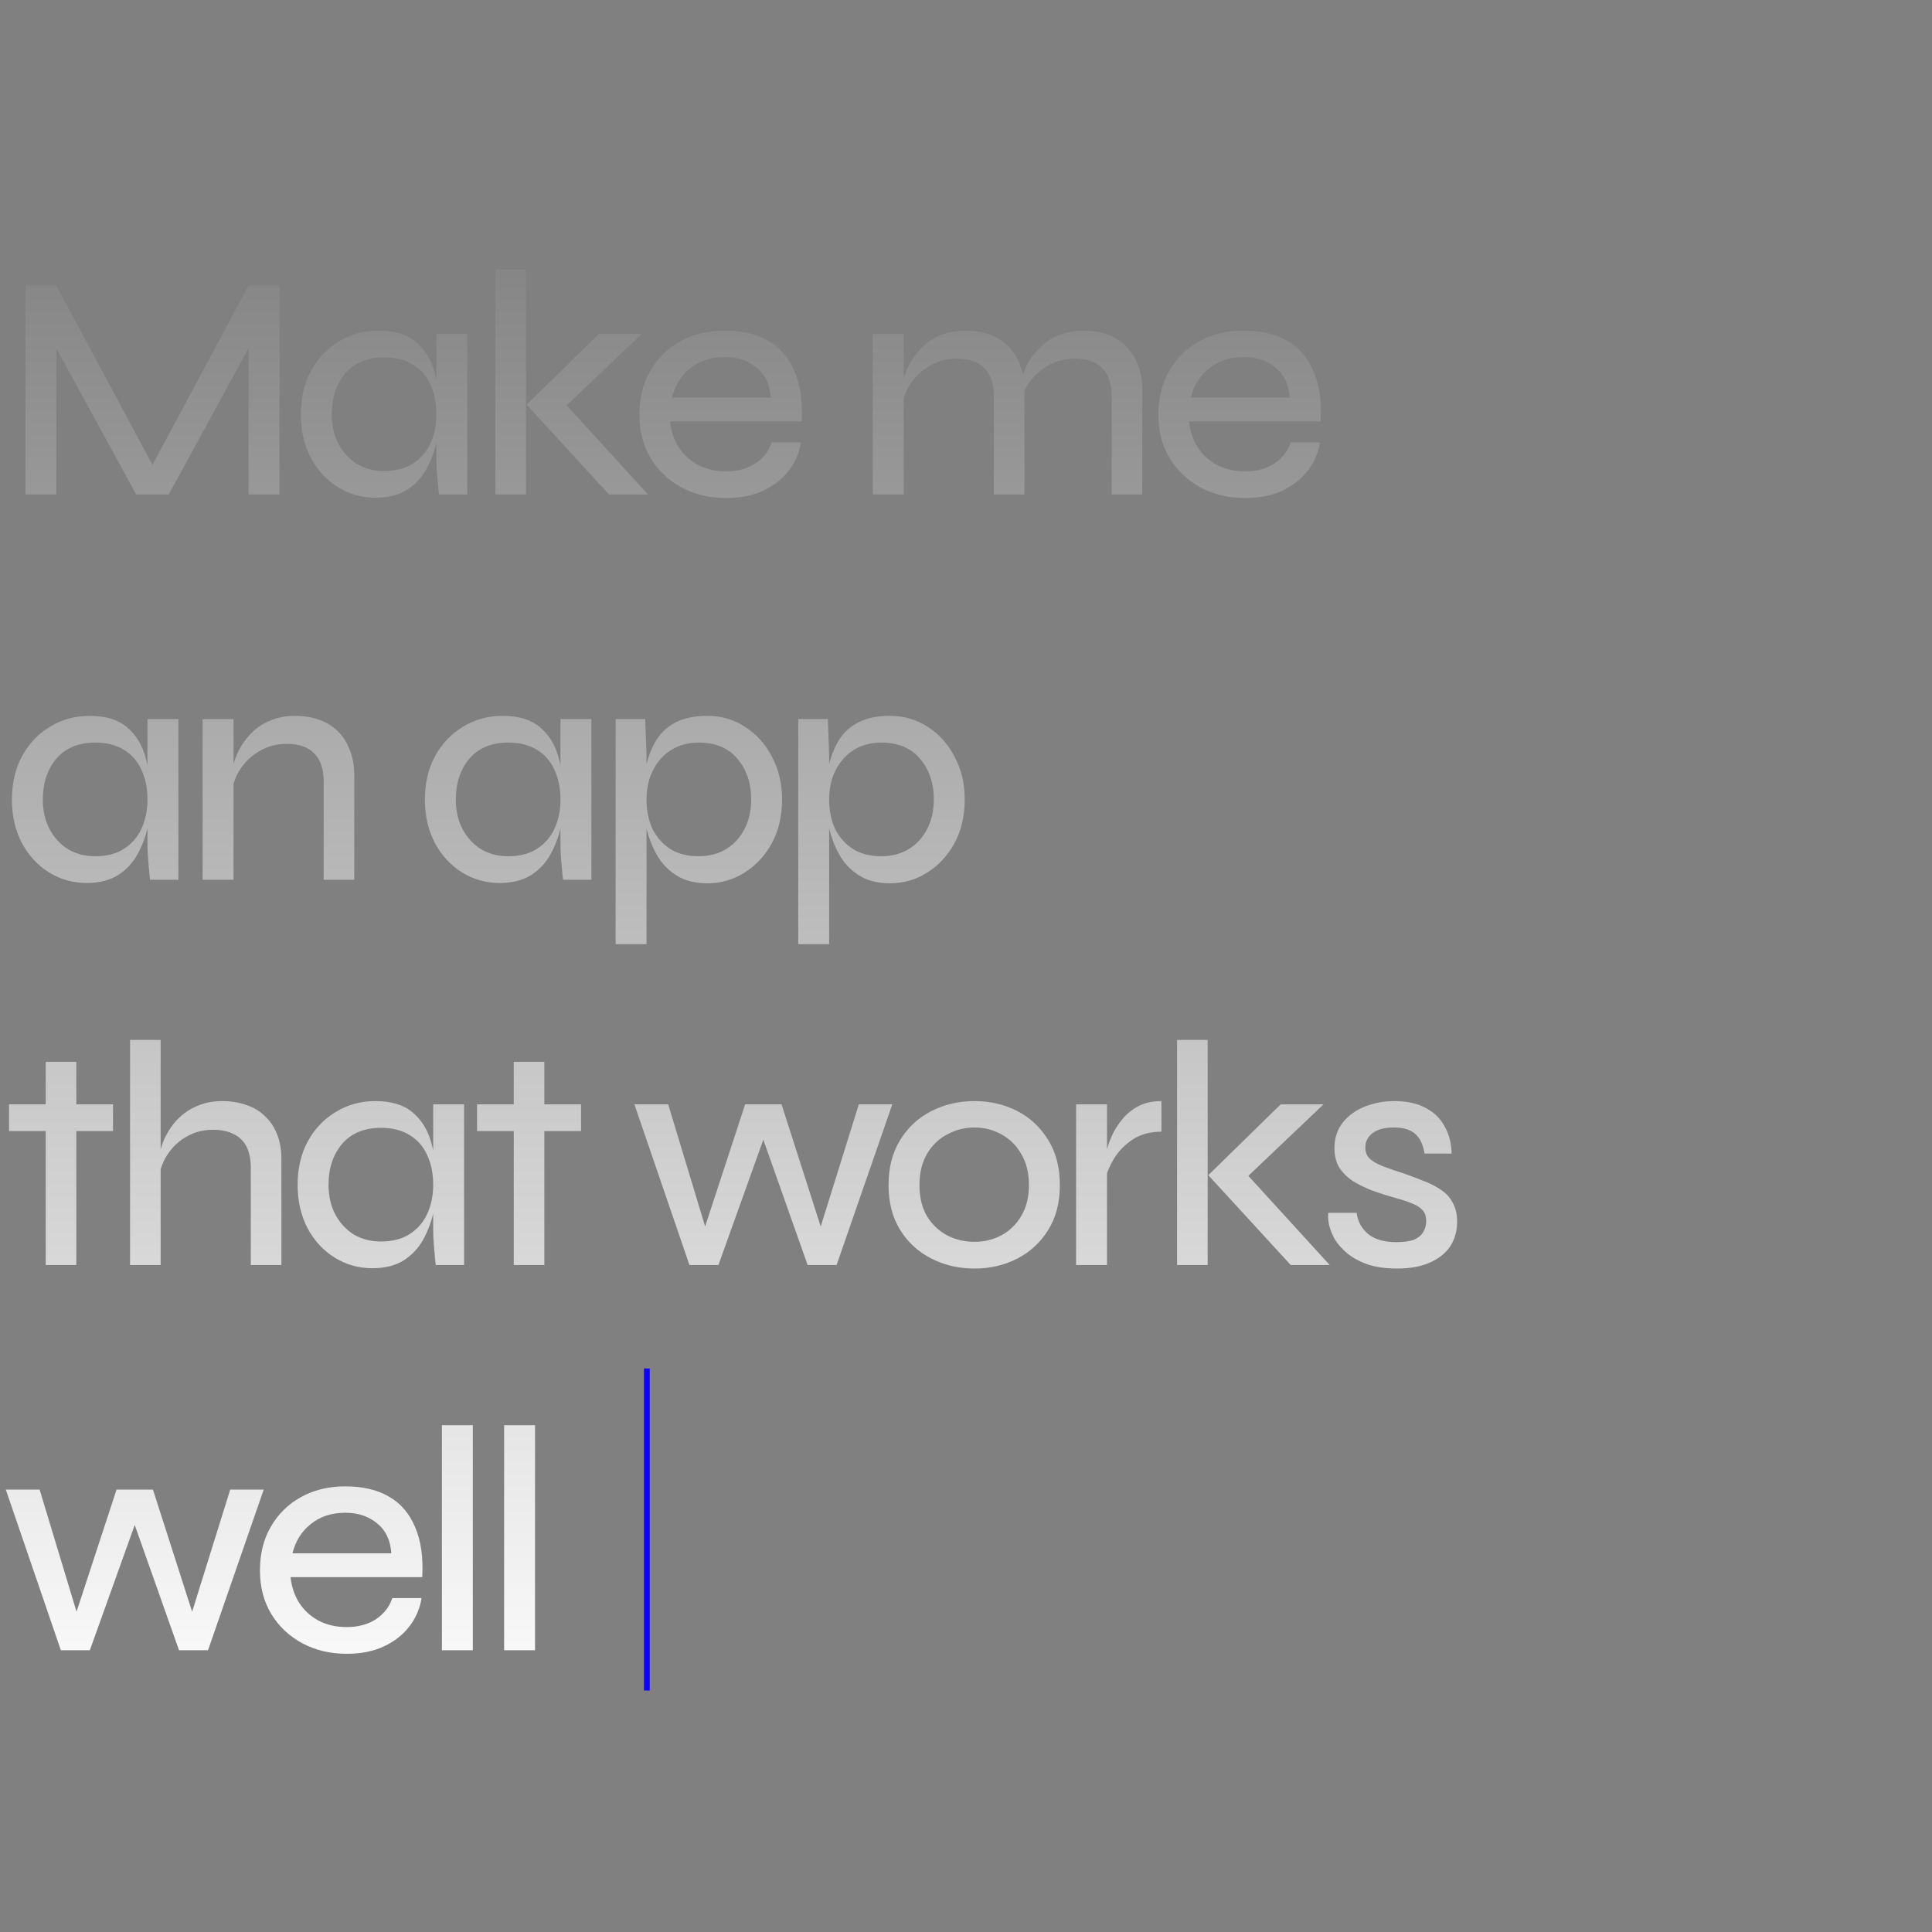 <svg width="336" height="336" viewBox="0 0 336 336" fill="none" xmlns="http://www.w3.org/2000/svg">
<rect x="0" y="0" width="336" height="336" fill="#808080" stroke="none"/>
<path d="M27.664 82.976H25.368L43.232 49.656H48.608V86H43.232V58.112L44.408 58.392L29.344 86H23.688L8.624 58.448L9.8 58.168V86H4.424V49.656H9.8L27.664 82.976ZM65.311 86.56C62.922 86.56 60.737 85.944 58.759 84.712C56.78 83.48 55.212 81.781 54.055 79.616C52.898 77.413 52.319 74.893 52.319 72.056C52.319 69.219 52.898 66.717 54.055 64.552C55.249 62.349 56.873 60.632 58.927 59.4C60.98 58.131 63.276 57.496 65.815 57.496C68.615 57.496 70.78 58.149 72.311 59.456C73.879 60.763 74.962 62.517 75.559 64.72C76.194 66.923 76.511 69.368 76.511 72.056C76.511 73.549 76.324 75.136 75.951 76.816C75.578 78.496 74.98 80.083 74.159 81.576C73.338 83.069 72.199 84.283 70.743 85.216C69.287 86.112 67.476 86.56 65.311 86.56ZM66.823 81.912C68.802 81.912 70.463 81.483 71.807 80.624C73.188 79.728 74.215 78.533 74.887 77.04C75.559 75.547 75.895 73.885 75.895 72.056C75.895 70.077 75.54 68.341 74.831 66.848C74.159 65.355 73.132 64.197 71.751 63.376C70.407 62.555 68.764 62.144 66.823 62.144C63.911 62.144 61.652 63.077 60.047 64.944C58.479 66.811 57.695 69.181 57.695 72.056C57.695 73.997 58.087 75.715 58.871 77.208C59.655 78.664 60.719 79.821 62.063 80.68C63.444 81.501 65.031 81.912 66.823 81.912ZM75.895 58.056H81.271V86H76.343C76.343 86 76.305 85.664 76.231 84.992C76.156 84.283 76.082 83.443 76.007 82.472C75.932 81.501 75.895 80.643 75.895 79.896V58.056ZM86.155 46.856H91.475V86H86.155V46.856ZM111.635 58.056L96.851 72.112L96.963 68.752L112.699 86H105.923L91.587 70.376L104.187 58.056H111.635ZM134.211 76.928H139.307C139.009 78.757 138.299 80.4 137.179 81.856C136.059 83.312 134.585 84.469 132.755 85.328C130.926 86.187 128.779 86.616 126.315 86.616C123.403 86.616 120.809 86 118.531 84.768C116.254 83.536 114.462 81.837 113.155 79.672C111.849 77.507 111.195 74.987 111.195 72.112C111.195 69.2 111.83 66.661 113.099 64.496C114.369 62.293 116.123 60.576 118.363 59.344C120.603 58.112 123.161 57.496 126.035 57.496C129.059 57.496 131.598 58.093 133.651 59.288C135.705 60.483 137.217 62.256 138.187 64.608C139.195 66.923 139.606 69.816 139.419 73.288H116.515C116.702 74.968 117.206 76.461 118.027 77.768C118.886 79.075 120.006 80.101 121.387 80.848C122.806 81.595 124.43 81.968 126.259 81.968C128.313 81.968 130.03 81.501 131.411 80.568C132.793 79.635 133.726 78.421 134.211 76.928ZM126.091 62.088C123.665 62.088 121.649 62.741 120.043 64.048C118.438 65.317 117.374 67.016 116.851 69.144H134.043C133.894 66.867 133.073 65.131 131.579 63.936C130.086 62.704 128.257 62.088 126.091 62.088ZM151.786 58.056H157.162V86H151.786V58.056ZM167.802 57.496C169.37 57.496 170.788 57.72 172.058 58.168C173.327 58.616 174.41 59.288 175.306 60.184C176.202 61.043 176.892 62.125 177.378 63.432C177.9 64.701 178.162 66.157 178.162 67.8V86H172.842V68.976C172.842 66.773 172.3 65.131 171.218 64.048C170.172 62.928 168.567 62.368 166.402 62.368C164.722 62.368 163.191 62.76 161.81 63.544C160.428 64.328 159.29 65.373 158.394 66.68C157.535 67.949 157.012 69.387 156.826 70.992L156.77 67.912C156.956 66.419 157.348 65.037 157.946 63.768C158.58 62.499 159.364 61.397 160.298 60.464C161.268 59.493 162.388 58.765 163.658 58.28C164.927 57.757 166.308 57.496 167.802 57.496ZM188.298 57.496C189.866 57.496 191.284 57.72 192.554 58.168C193.823 58.616 194.906 59.288 195.802 60.184C196.698 61.043 197.388 62.125 197.874 63.432C198.396 64.701 198.658 66.157 198.658 67.8V86H193.338V68.976C193.338 66.773 192.796 65.131 191.714 64.048C190.668 62.928 189.063 62.368 186.898 62.368C185.218 62.368 183.687 62.76 182.306 63.544C180.924 64.328 179.786 65.373 178.89 66.68C178.031 67.949 177.508 69.387 177.322 70.992L177.266 67.856C177.452 66.363 177.844 65 178.442 63.768C179.076 62.499 179.879 61.397 180.85 60.464C181.82 59.493 182.94 58.765 184.21 58.28C185.479 57.757 186.842 57.496 188.298 57.496ZM224.468 76.928H229.564C229.265 78.757 228.556 80.4 227.436 81.856C226.316 83.312 224.841 84.469 223.012 85.328C221.182 86.187 219.036 86.616 216.572 86.616C213.66 86.616 211.065 86 208.788 84.768C206.51 83.536 204.718 81.837 203.412 79.672C202.105 77.507 201.452 74.987 201.452 72.112C201.452 69.2 202.086 66.661 203.356 64.496C204.625 62.293 206.38 60.576 208.62 59.344C210.86 58.112 213.417 57.496 216.292 57.496C219.316 57.496 221.854 58.093 223.908 59.288C225.961 60.483 227.473 62.256 228.444 64.608C229.452 66.923 229.862 69.816 229.676 73.288H206.772C206.958 74.968 207.462 76.461 208.284 77.768C209.142 79.075 210.262 80.101 211.644 80.848C213.062 81.595 214.686 81.968 216.516 81.968C218.569 81.968 220.286 81.501 221.668 80.568C223.049 79.635 223.982 78.421 224.468 76.928ZM216.348 62.088C213.921 62.088 211.905 62.741 210.3 64.048C208.694 65.317 207.63 67.016 207.108 69.144H224.3C224.15 66.867 223.329 65.131 221.836 63.936C220.342 62.704 218.513 62.088 216.348 62.088ZM15.064 153.56C12.675 153.56 10.491 152.944 8.512 151.712C6.533 150.48 4.965 148.781 3.808 146.616C2.651 144.413 2.072 141.893 2.072 139.056C2.072 136.219 2.651 133.717 3.808 131.552C5.003 129.349 6.627 127.632 8.68 126.4C10.733 125.131 13.029 124.496 15.568 124.496C18.368 124.496 20.533 125.149 22.064 126.456C23.632 127.763 24.715 129.517 25.312 131.72C25.947 133.923 26.264 136.368 26.264 139.056C26.264 140.549 26.077 142.136 25.704 143.816C25.331 145.496 24.733 147.083 23.912 148.576C23.091 150.069 21.952 151.283 20.496 152.216C19.04 153.112 17.229 153.56 15.064 153.56ZM16.576 148.912C18.555 148.912 20.216 148.483 21.56 147.624C22.941 146.728 23.968 145.533 24.64 144.04C25.312 142.547 25.648 140.885 25.648 139.056C25.648 137.077 25.293 135.341 24.584 133.848C23.912 132.355 22.885 131.197 21.504 130.376C20.16 129.555 18.517 129.144 16.576 129.144C13.664 129.144 11.405 130.077 9.8 131.944C8.232 133.811 7.448 136.181 7.448 139.056C7.448 140.997 7.84 142.715 8.624 144.208C9.408 145.664 10.472 146.821 11.816 147.68C13.197 148.501 14.784 148.912 16.576 148.912ZM25.648 125.056H31.024V153H26.096C26.096 153 26.059 152.664 25.984 151.992C25.909 151.283 25.835 150.443 25.76 149.472C25.685 148.501 25.648 147.643 25.648 146.896V125.056ZM35.236 125.056H40.612V153H35.236V125.056ZM51.252 124.496C52.82 124.496 54.239 124.72 55.508 125.168C56.777 125.616 57.86 126.288 58.756 127.184C59.652 128.043 60.343 129.125 60.828 130.432C61.35 131.701 61.612 133.157 61.612 134.8V153H56.292V135.976C56.292 133.773 55.751 132.131 54.668 131.048C53.623 129.928 52.017 129.368 49.852 129.368C48.172 129.368 46.641 129.76 45.26 130.544C43.879 131.328 42.74 132.373 41.844 133.68C40.985 134.949 40.462 136.387 40.276 137.992L40.22 134.912C40.407 133.419 40.798 132.037 41.396 130.768C42.031 129.499 42.815 128.397 43.748 127.464C44.718 126.493 45.839 125.765 47.108 125.28C48.377 124.757 49.758 124.496 51.252 124.496ZM86.891 153.56C84.501 153.56 82.317 152.944 80.339 151.712C78.36 150.48 76.792 148.781 75.635 146.616C74.477 144.413 73.899 141.893 73.899 139.056C73.899 136.219 74.477 133.717 75.635 131.552C76.829 129.349 78.453 127.632 80.507 126.4C82.56 125.131 84.856 124.496 87.395 124.496C90.195 124.496 92.36 125.149 93.891 126.456C95.459 127.763 96.541 129.517 97.139 131.72C97.773 133.923 98.091 136.368 98.091 139.056C98.091 140.549 97.904 142.136 97.531 143.816C97.157 145.496 96.56 147.083 95.739 148.576C94.917 150.069 93.779 151.283 92.323 152.216C90.867 153.112 89.056 153.56 86.891 153.56ZM88.403 148.912C90.381 148.912 92.043 148.483 93.387 147.624C94.768 146.728 95.795 145.533 96.467 144.04C97.139 142.547 97.475 140.885 97.475 139.056C97.475 137.077 97.12 135.341 96.411 133.848C95.739 132.355 94.712 131.197 93.331 130.376C91.987 129.555 90.344 129.144 88.403 129.144C85.491 129.144 83.232 130.077 81.627 131.944C80.059 133.811 79.275 136.181 79.275 139.056C79.275 140.997 79.667 142.715 80.451 144.208C81.235 145.664 82.299 146.821 83.643 147.68C85.024 148.501 86.611 148.912 88.403 148.912ZM97.475 125.056H102.851V153H97.923C97.923 153 97.885 152.664 97.811 151.992C97.736 151.283 97.661 150.443 97.587 149.472C97.512 148.501 97.475 147.643 97.475 146.896V125.056ZM123.022 153.616C120.857 153.616 119.046 153.149 117.59 152.216C116.134 151.283 114.996 150.069 114.174 148.576C113.353 147.083 112.756 145.496 112.382 143.816C112.009 142.136 111.822 140.549 111.822 139.056C111.822 137.04 111.99 135.155 112.326 133.4C112.7 131.645 113.297 130.096 114.118 128.752C114.94 127.408 116.078 126.363 117.534 125.616C118.99 124.869 120.82 124.496 123.022 124.496C125.449 124.496 127.633 125.131 129.574 126.4C131.516 127.632 133.065 129.349 134.222 131.552C135.417 133.755 136.014 136.256 136.014 139.056C136.014 141.931 135.417 144.469 134.222 146.672C133.028 148.837 131.441 150.536 129.462 151.768C127.521 153 125.374 153.616 123.022 153.616ZM121.51 148.912C123.302 148.912 124.889 148.501 126.27 147.68C127.652 146.821 128.716 145.664 129.462 144.208C130.246 142.715 130.638 140.997 130.638 139.056C130.638 136.181 129.836 133.811 128.23 131.944C126.662 130.077 124.422 129.144 121.51 129.144C119.756 129.144 118.188 129.555 116.806 130.376C115.462 131.197 114.398 132.355 113.614 133.848C112.83 135.341 112.438 137.077 112.438 139.056C112.438 140.923 112.774 142.603 113.446 144.096C114.156 145.552 115.182 146.728 116.526 147.624C117.87 148.483 119.532 148.912 121.51 148.912ZM107.062 125.056H112.214L112.438 131.384V164.2H107.062V125.056ZM154.785 153.616C152.62 153.616 150.809 153.149 149.353 152.216C147.897 151.283 146.758 150.069 145.937 148.576C145.116 147.083 144.518 145.496 144.145 143.816C143.772 142.136 143.585 140.549 143.585 139.056C143.585 137.04 143.753 135.155 144.089 133.4C144.462 131.645 145.06 130.096 145.881 128.752C146.702 127.408 147.841 126.363 149.297 125.616C150.753 124.869 152.582 124.496 154.785 124.496C157.212 124.496 159.396 125.131 161.337 126.4C163.278 127.632 164.828 129.349 165.985 131.552C167.18 133.755 167.777 136.256 167.777 139.056C167.777 141.931 167.18 144.469 165.985 146.672C164.79 148.837 163.204 150.536 161.225 151.768C159.284 153 157.137 153.616 154.785 153.616ZM153.273 148.912C155.065 148.912 156.652 148.501 158.033 147.68C159.414 146.821 160.478 145.664 161.225 144.208C162.009 142.715 162.401 140.997 162.401 139.056C162.401 136.181 161.598 133.811 159.993 131.944C158.425 130.077 156.185 129.144 153.273 129.144C151.518 129.144 149.95 129.555 148.569 130.376C147.225 131.197 146.161 132.355 145.377 133.848C144.593 135.341 144.201 137.077 144.201 139.056C144.201 140.923 144.537 142.603 145.209 144.096C145.918 145.552 146.945 146.728 148.289 147.624C149.633 148.483 151.294 148.912 153.273 148.912ZM138.825 125.056H143.977L144.201 131.384V164.2H138.825V125.056ZM1.568 192.056H19.656V196.704H1.568V192.056ZM7.952 184.664H13.272V220H7.952V184.664ZM43.619 220V203.144C43.619 201.651 43.376 200.419 42.891 199.448C42.405 198.477 41.677 197.749 40.707 197.264C39.736 196.741 38.504 196.48 37.011 196.48C35.368 196.48 33.856 196.872 32.475 197.656C31.131 198.403 30.029 199.429 29.171 200.736C28.312 202.005 27.789 203.443 27.603 205.048L27.547 201.856C27.733 200.4 28.125 199.037 28.723 197.768C29.357 196.499 30.141 195.397 31.075 194.464C32.045 193.531 33.165 192.803 34.435 192.28C35.704 191.757 37.085 191.496 38.579 191.496C40.147 191.496 41.565 191.72 42.835 192.168C44.104 192.579 45.187 193.232 46.083 194.128C47.016 194.987 47.725 196.051 48.211 197.32C48.696 198.552 48.939 199.971 48.939 201.576V220H43.619ZM22.619 220V180.856H27.939V220H22.619ZM64.753 220.56C62.364 220.56 60.18 219.944 58.201 218.712C56.222 217.48 54.654 215.781 53.497 213.616C52.34 211.413 51.761 208.893 51.761 206.056C51.761 203.219 52.34 200.717 53.497 198.552C54.692 196.349 56.316 194.632 58.369 193.4C60.422 192.131 62.718 191.496 65.257 191.496C68.057 191.496 70.222 192.149 71.753 193.456C73.321 194.763 74.404 196.517 75.001 198.72C75.636 200.923 75.953 203.368 75.953 206.056C75.953 207.549 75.766 209.136 75.393 210.816C75.02 212.496 74.422 214.083 73.601 215.576C72.78 217.069 71.641 218.283 70.185 219.216C68.729 220.112 66.918 220.56 64.753 220.56ZM66.265 215.912C68.244 215.912 69.905 215.483 71.249 214.624C72.63 213.728 73.657 212.533 74.329 211.04C75.001 209.547 75.337 207.885 75.337 206.056C75.337 204.077 74.982 202.341 74.273 200.848C73.601 199.355 72.574 198.197 71.193 197.376C69.849 196.555 68.206 196.144 66.265 196.144C63.353 196.144 61.094 197.077 59.489 198.944C57.921 200.811 57.137 203.181 57.137 206.056C57.137 207.997 57.529 209.715 58.313 211.208C59.097 212.664 60.161 213.821 61.505 214.68C62.886 215.501 64.473 215.912 66.265 215.912ZM75.337 192.056H80.713V220H75.785C75.785 220 75.748 219.664 75.673 218.992C75.598 218.283 75.524 217.443 75.449 216.472C75.374 215.501 75.337 214.643 75.337 213.896V192.056ZM82.965 192.056H101.053V196.704H82.965V192.056ZM89.349 184.664H94.669V220H89.349V184.664ZM143.48 215.632L142.024 215.576L149.36 192.056H155.184L145.496 220H140.456L132 196.088H133.512L124.944 220H119.904L110.328 192.056H116.208L123.32 215.576L121.864 215.632L129.592 192.056H135.92L143.48 215.632ZM169.482 220.616C166.756 220.616 164.255 220.037 161.978 218.88C159.7 217.723 157.89 216.061 156.546 213.896C155.202 211.731 154.53 209.136 154.53 206.112C154.53 203.051 155.202 200.437 156.546 198.272C157.89 196.069 159.7 194.389 161.978 193.232C164.255 192.075 166.756 191.496 169.482 191.496C172.207 191.496 174.69 192.075 176.93 193.232C179.17 194.389 180.962 196.069 182.306 198.272C183.65 200.437 184.322 203.051 184.322 206.112C184.322 209.136 183.65 211.731 182.306 213.896C180.962 216.061 179.17 217.723 176.93 218.88C174.69 220.037 172.207 220.616 169.482 220.616ZM169.482 215.968C171.162 215.968 172.711 215.595 174.13 214.848C175.586 214.064 176.743 212.944 177.602 211.488C178.498 209.995 178.946 208.203 178.946 206.112C178.946 203.984 178.498 202.173 177.602 200.68C176.743 199.187 175.586 198.048 174.13 197.264C172.711 196.48 171.162 196.088 169.482 196.088C167.802 196.088 166.234 196.48 164.778 197.264C163.322 198.011 162.146 199.131 161.25 200.624C160.354 202.117 159.906 203.947 159.906 206.112C159.906 208.203 160.335 209.995 161.194 211.488C162.09 212.944 163.266 214.064 164.722 214.848C166.178 215.595 167.764 215.968 169.482 215.968ZM187.147 192.056H192.523V220H187.147V192.056ZM201.987 196.816C200.045 196.816 198.384 197.264 197.003 198.16C195.659 199.056 194.576 200.157 193.755 201.464C192.971 202.771 192.448 204.021 192.187 205.216L192.131 202.024C192.168 201.651 192.261 201.072 192.411 200.288C192.597 199.467 192.915 198.552 193.363 197.544C193.811 196.536 194.408 195.584 195.155 194.688C195.901 193.755 196.835 192.989 197.955 192.392C199.075 191.795 200.419 191.496 201.987 191.496V196.816ZM204.706 180.856H210.026V220H204.706V180.856ZM230.186 192.056L215.402 206.112L215.514 202.752L231.25 220H224.474L210.138 204.376L222.738 192.056H230.186ZM231.01 210.928H235.938C236.125 212.421 236.797 213.653 237.954 214.624C239.111 215.557 240.735 216.024 242.826 216.024C244.17 216.024 245.215 215.875 245.962 215.576C246.709 215.24 247.231 214.792 247.53 214.232C247.866 213.672 248.034 213.056 248.034 212.384C248.034 211.525 247.81 210.872 247.362 210.424C246.914 209.939 246.279 209.547 245.458 209.248C244.637 208.912 243.666 208.595 242.546 208.296C241.314 207.96 240.082 207.568 238.85 207.12C237.618 206.672 236.479 206.131 235.434 205.496C234.426 204.861 233.605 204.077 232.97 203.144C232.373 202.173 232.074 200.997 232.074 199.616C232.074 198.459 232.317 197.376 232.802 196.368C233.325 195.36 234.053 194.501 234.986 193.792C235.957 193.045 237.077 192.485 238.346 192.112C239.615 191.701 241.015 191.496 242.546 191.496C244.674 191.496 246.466 191.888 247.922 192.672C249.378 193.419 250.479 194.483 251.226 195.864C252.01 197.245 252.421 198.832 252.458 200.624H247.754C247.493 199.056 246.951 197.917 246.13 197.208C245.309 196.461 244.077 196.088 242.434 196.088C240.829 196.088 239.597 196.405 238.738 197.04C237.879 197.675 237.45 198.533 237.45 199.616C237.45 200.437 237.749 201.109 238.346 201.632C238.943 202.117 239.746 202.547 240.754 202.92C241.762 203.293 242.901 203.685 244.17 204.096C245.365 204.507 246.503 204.936 247.586 205.384C248.706 205.795 249.695 206.299 250.554 206.896C251.45 207.456 252.141 208.203 252.626 209.136C253.149 210.032 253.41 211.152 253.41 212.496C253.41 214.139 252.999 215.576 252.178 216.808C251.357 218.003 250.162 218.936 248.594 219.608C247.063 220.28 245.197 220.616 242.994 220.616C240.978 220.616 239.261 220.373 237.842 219.888C236.461 219.403 235.285 218.768 234.314 217.984C233.381 217.2 232.653 216.379 232.13 215.52C231.645 214.624 231.309 213.765 231.122 212.944C230.973 212.123 230.935 211.451 231.01 210.928ZM34.16 282.632L32.704 282.576L40.04 259.056H45.864L36.176 287H31.136L22.68 263.088H24.192L15.624 287H10.584L1.008 259.056H6.888L14 282.576L12.544 282.632L20.272 259.056H26.6L34.16 282.632ZM68.225 277.928H73.322C73.023 279.757 72.314 281.4 71.194 282.856C70.073 284.312 68.599 285.469 66.769 286.328C64.94 287.187 62.794 287.616 60.33 287.616C57.417 287.616 54.823 287 52.545 285.768C50.268 284.536 48.476 282.837 47.169 280.672C45.863 278.507 45.209 275.987 45.209 273.112C45.209 270.2 45.844 267.661 47.114 265.496C48.383 263.293 50.138 261.576 52.377 260.344C54.617 259.112 57.175 258.496 60.05 258.496C63.074 258.496 65.612 259.093 67.665 260.288C69.719 261.483 71.231 263.256 72.201 265.608C73.21 267.923 73.62 270.816 73.433 274.288H50.529C50.716 275.968 51.22 277.461 52.041 278.768C52.9 280.075 54.02 281.101 55.401 281.848C56.82 282.595 58.444 282.968 60.273 282.968C62.327 282.968 64.044 282.501 65.425 281.568C66.807 280.635 67.74 279.421 68.225 277.928ZM60.105 263.088C57.679 263.088 55.663 263.741 54.057 265.048C52.452 266.317 51.388 268.016 50.865 270.144H68.058C67.908 267.867 67.087 266.131 65.594 264.936C64.1 263.704 62.271 263.088 60.105 263.088ZM76.855 247.856H82.231V287H76.855V247.856ZM87.672 247.856H93.048V287H87.672V247.856Z" fill="url(#paint0_linear_188_190)"/>
<line x1="112.5" y1="238" x2="112.5" y2="294" stroke="#0D00FF"/>
<defs>
<linearGradient id="paint0_linear_188_190" x1="128" y1="34" x2="128" y2="302" gradientUnits="userSpaceOnUse">
<stop stop-color="white" stop-opacity="0"/>
<stop offset="1" stop-color="white"/>
</linearGradient>
</defs>
</svg>
